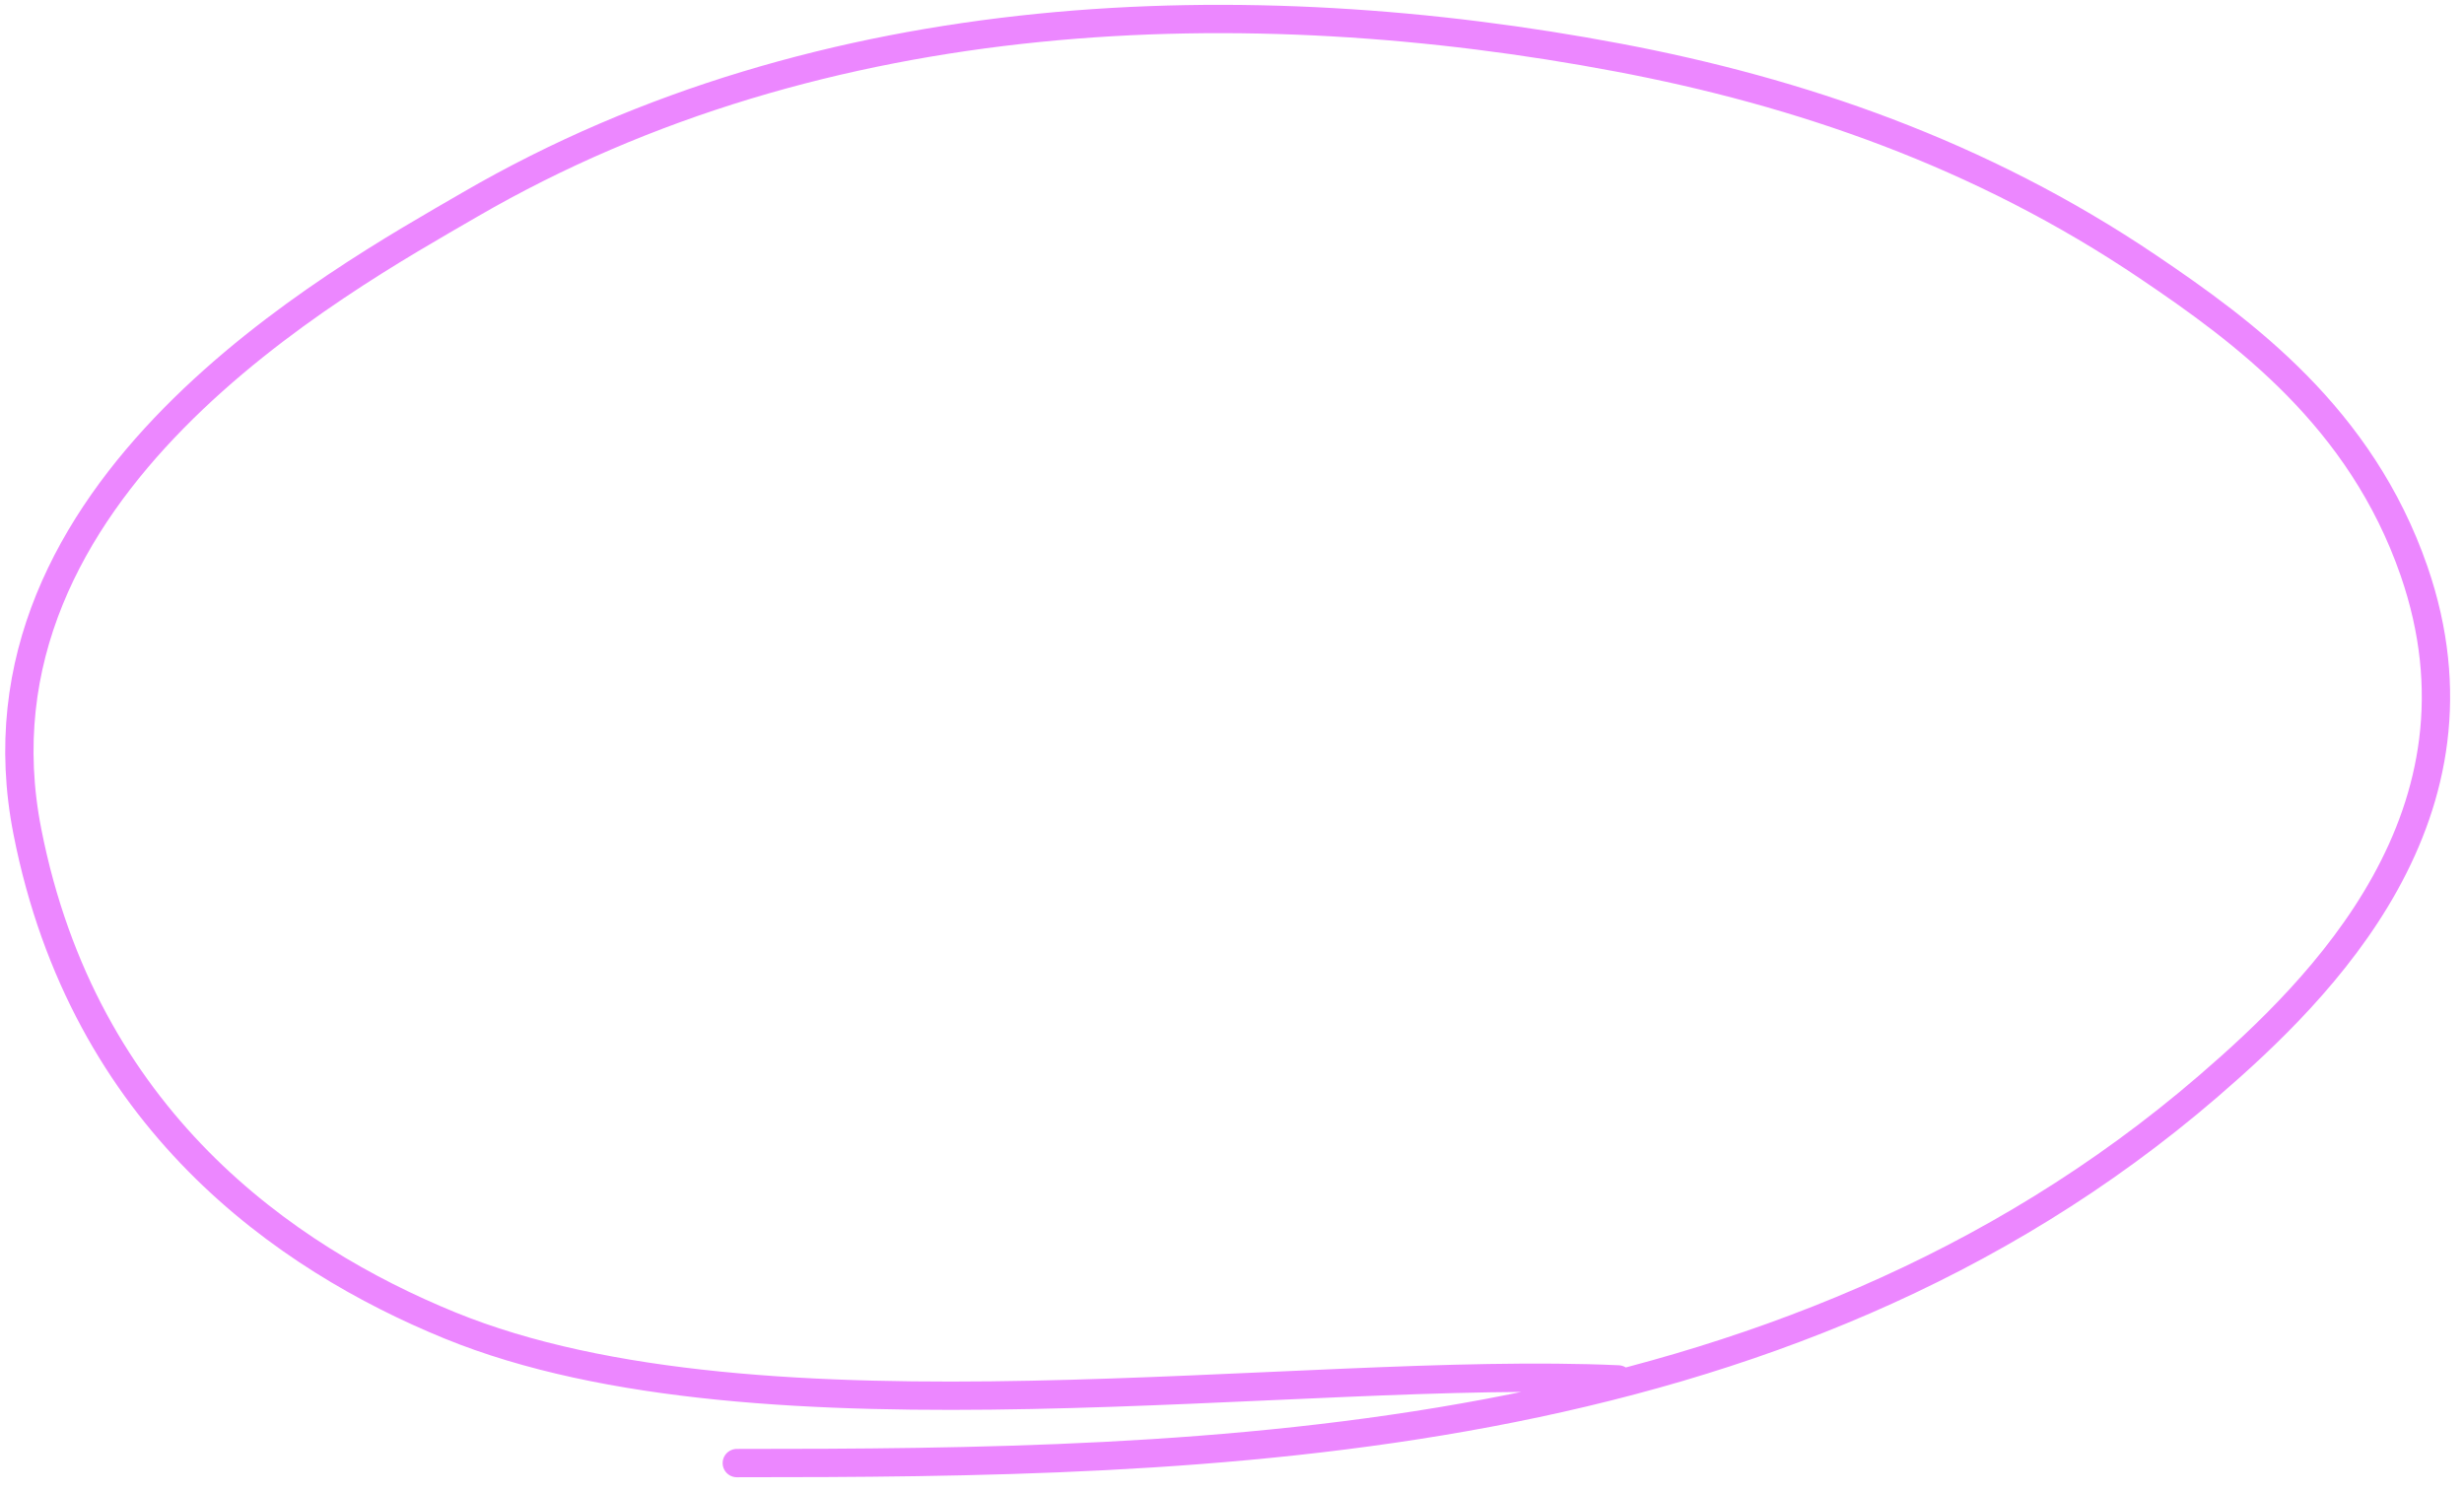 <svg width="152" height="92" viewBox="0 0 152 92" fill="none" xmlns="http://www.w3.org/2000/svg">
<path d="M45.452 90.268C74.434 90.268 109.847 89.758 136.237 67.007C143.201 61.003 154.109 50.226 148.913 35.216C145.633 25.741 138.409 20.451 132.538 16.483C122.16 9.469 110.944 5.652 99.825 3.552C77.057 -0.749 50.796 -0.053 28.967 12.635C20.834 17.363 -2.47 30.127 1.688 51.301C5.176 69.068 17.625 77.63 27.734 81.767C47.018 89.659 80.073 84.208 99.825 85.106" stroke="#EC87FF" stroke-width="1.747" stroke-linecap="round"/>
</svg>
